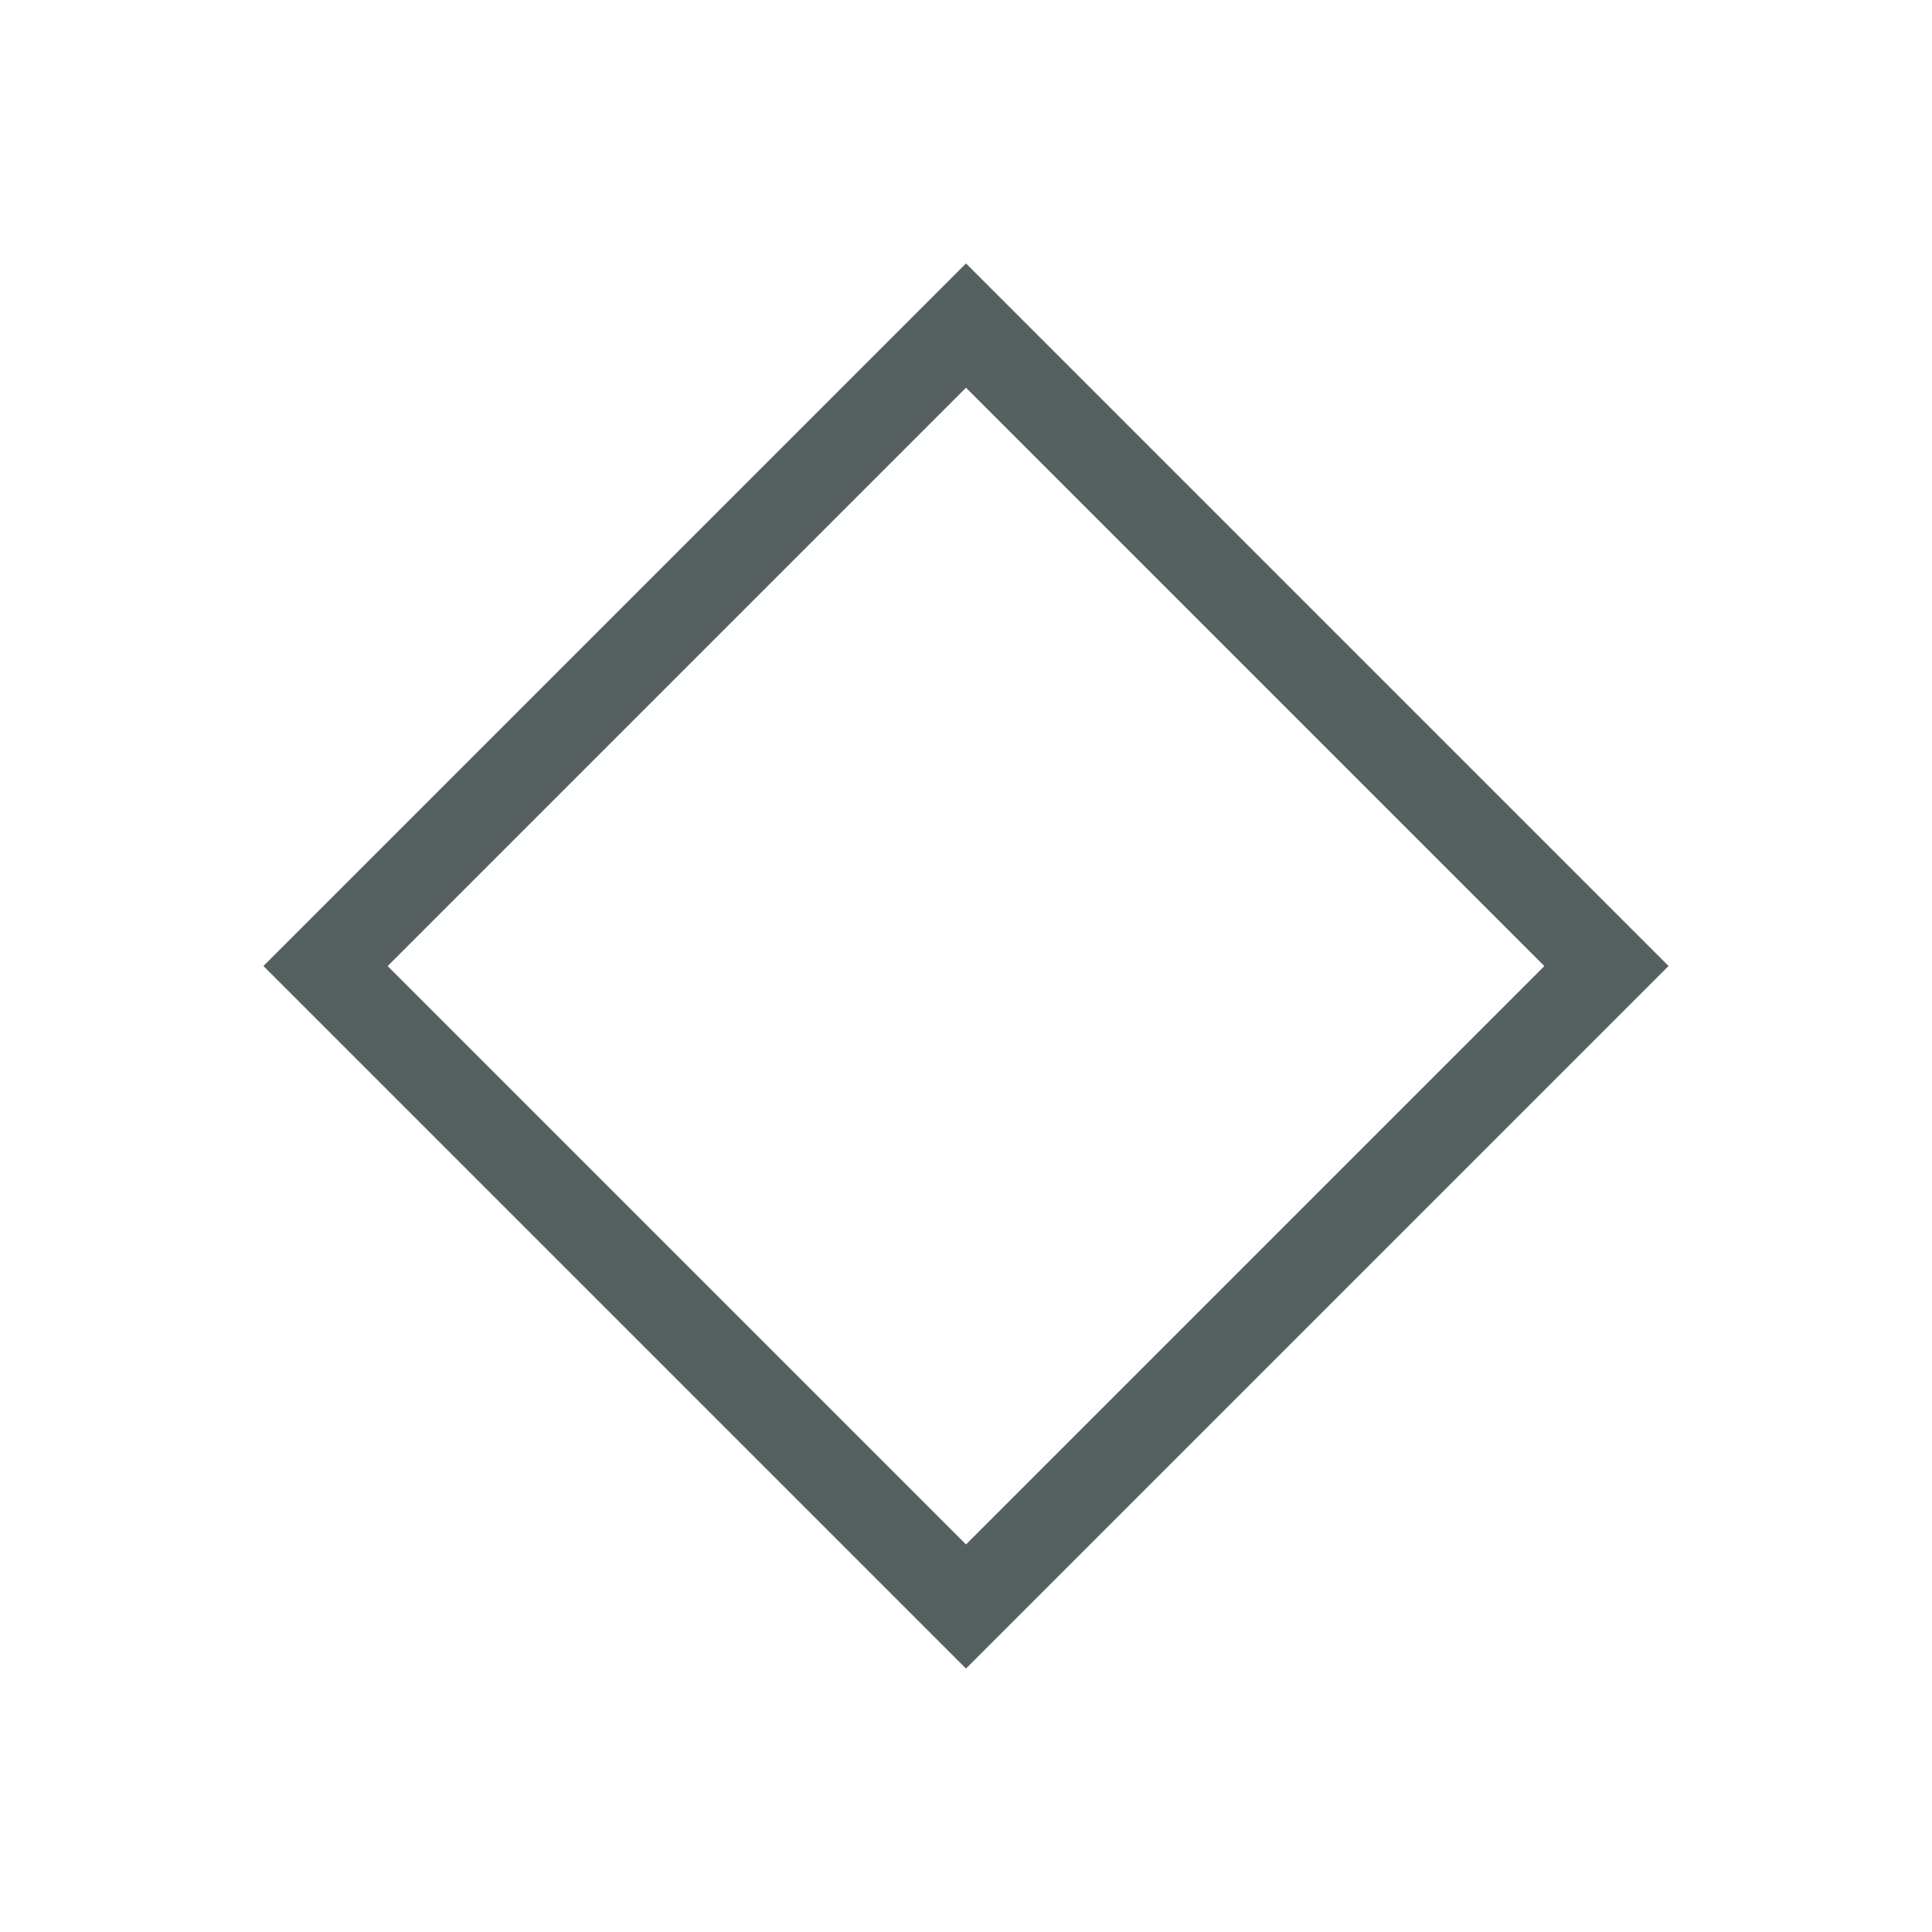 <svg xmlns="http://www.w3.org/2000/svg" viewBox="0 0 22 22"><path d="m562.29 610.65l-8 8 8 8 8-8zm-0 1.415l6.586 6.586-6.586 6.586-6.586-6.586z" shape-rendering="auto" mix-blend-mode="normal" color-interpolation-filters="linearRGB" isolation="auto" white-space="normal" fill="#566060" solid-opacity="1" image-rendering="auto" solid-color="#000000" color="#000" fill-rule="evenodd" color-rendering="auto" color-interpolation="sRGB" transform="translate(-551.29-607.65)"/></svg>